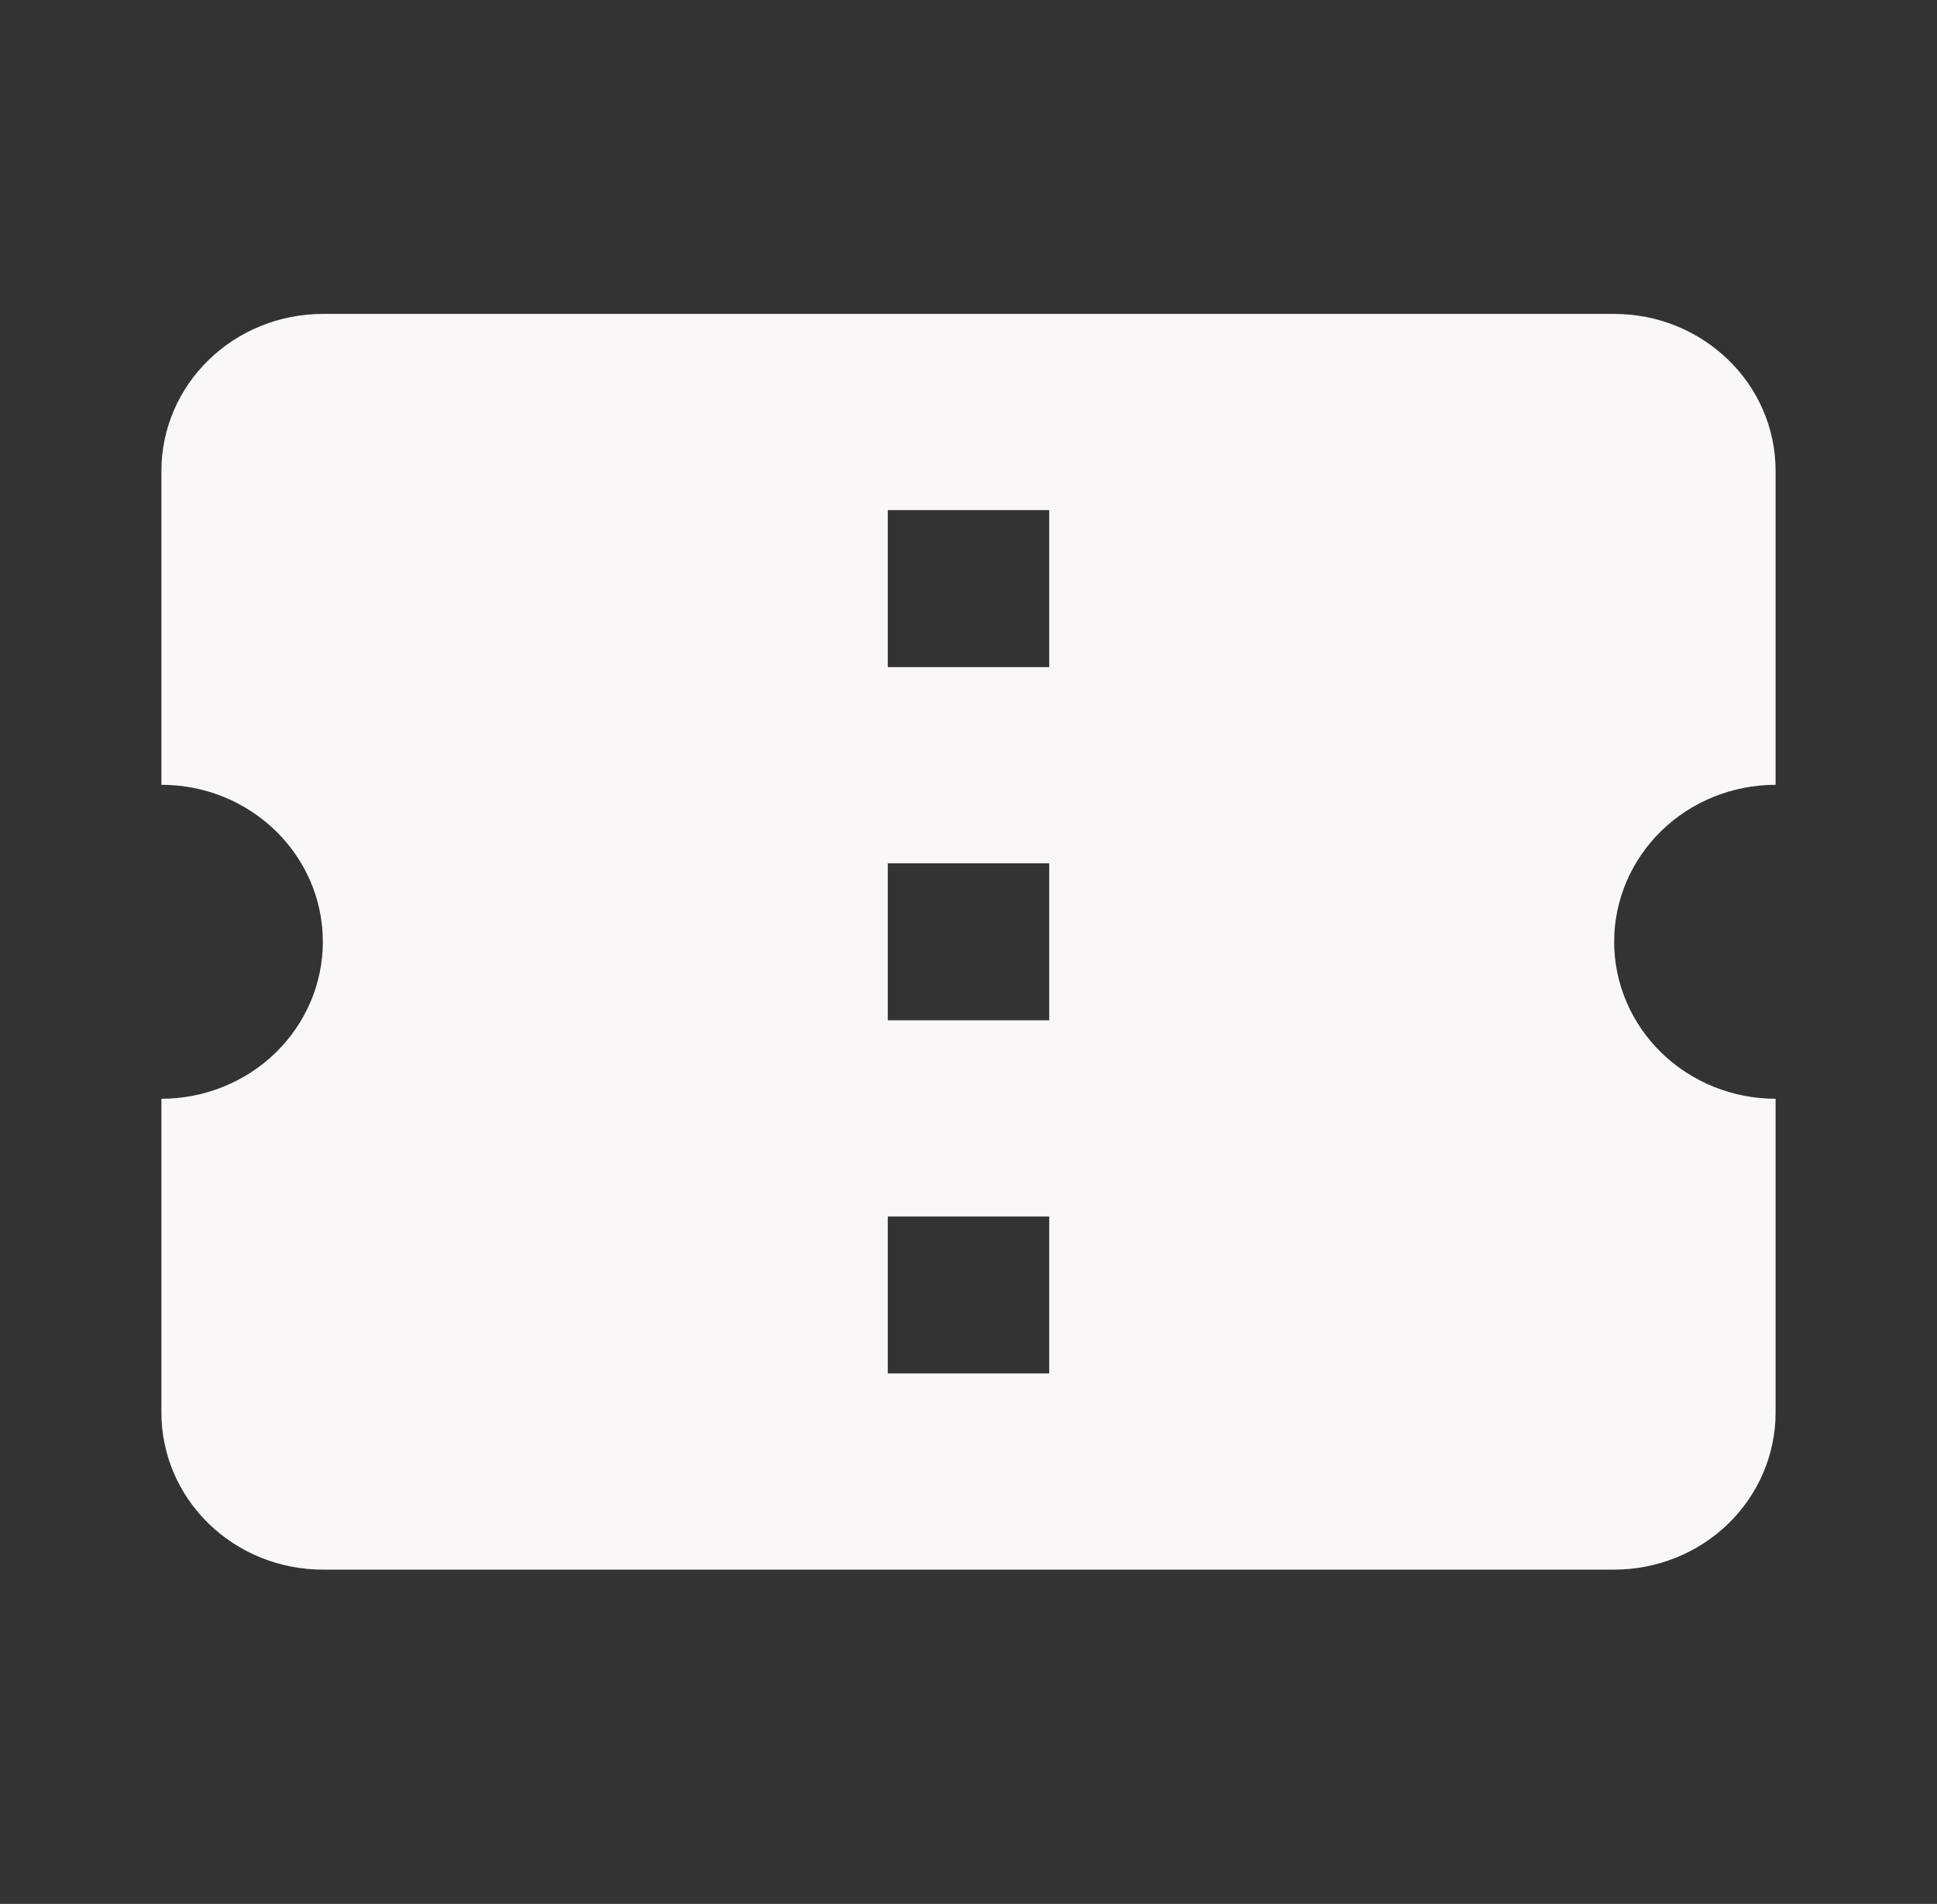 <svg width="58" height="57" viewBox="0 0 58 57" fill="none" xmlns="http://www.w3.org/2000/svg">
<rect x="0" y="0" width="58" height="57" fill="#333333" stroke="none"/>
<path d="M31.417 19.972H26.583V15.272H31.417V19.972ZM31.417 30.545H26.583V25.846H31.417V30.545ZM31.417 41.118H26.583V36.419H31.417V41.118ZM53.167 23.496V14.098C53.167 11.49 50.992 9.398 48.333 9.398H9.667C8.385 9.398 7.155 9.894 6.249 10.775C5.342 11.656 4.833 12.851 4.833 14.098V23.496C7.516 23.496 9.667 25.611 9.667 28.195C9.667 29.442 9.157 30.637 8.251 31.518C7.345 32.399 6.115 32.895 4.833 32.895V42.293C4.833 43.539 5.342 44.734 6.249 45.616C7.155 46.497 8.385 46.992 9.667 46.992H48.333C49.615 46.992 50.844 46.497 51.751 45.616C52.657 44.734 53.167 43.539 53.167 42.293V32.895C51.885 32.895 50.655 32.399 49.749 31.518C48.843 30.637 48.333 29.442 48.333 28.195C48.333 26.949 48.843 25.754 49.749 24.872C50.655 23.991 51.885 23.496 53.167 23.496Z" fill="#F9F7F7"/>
</svg>
